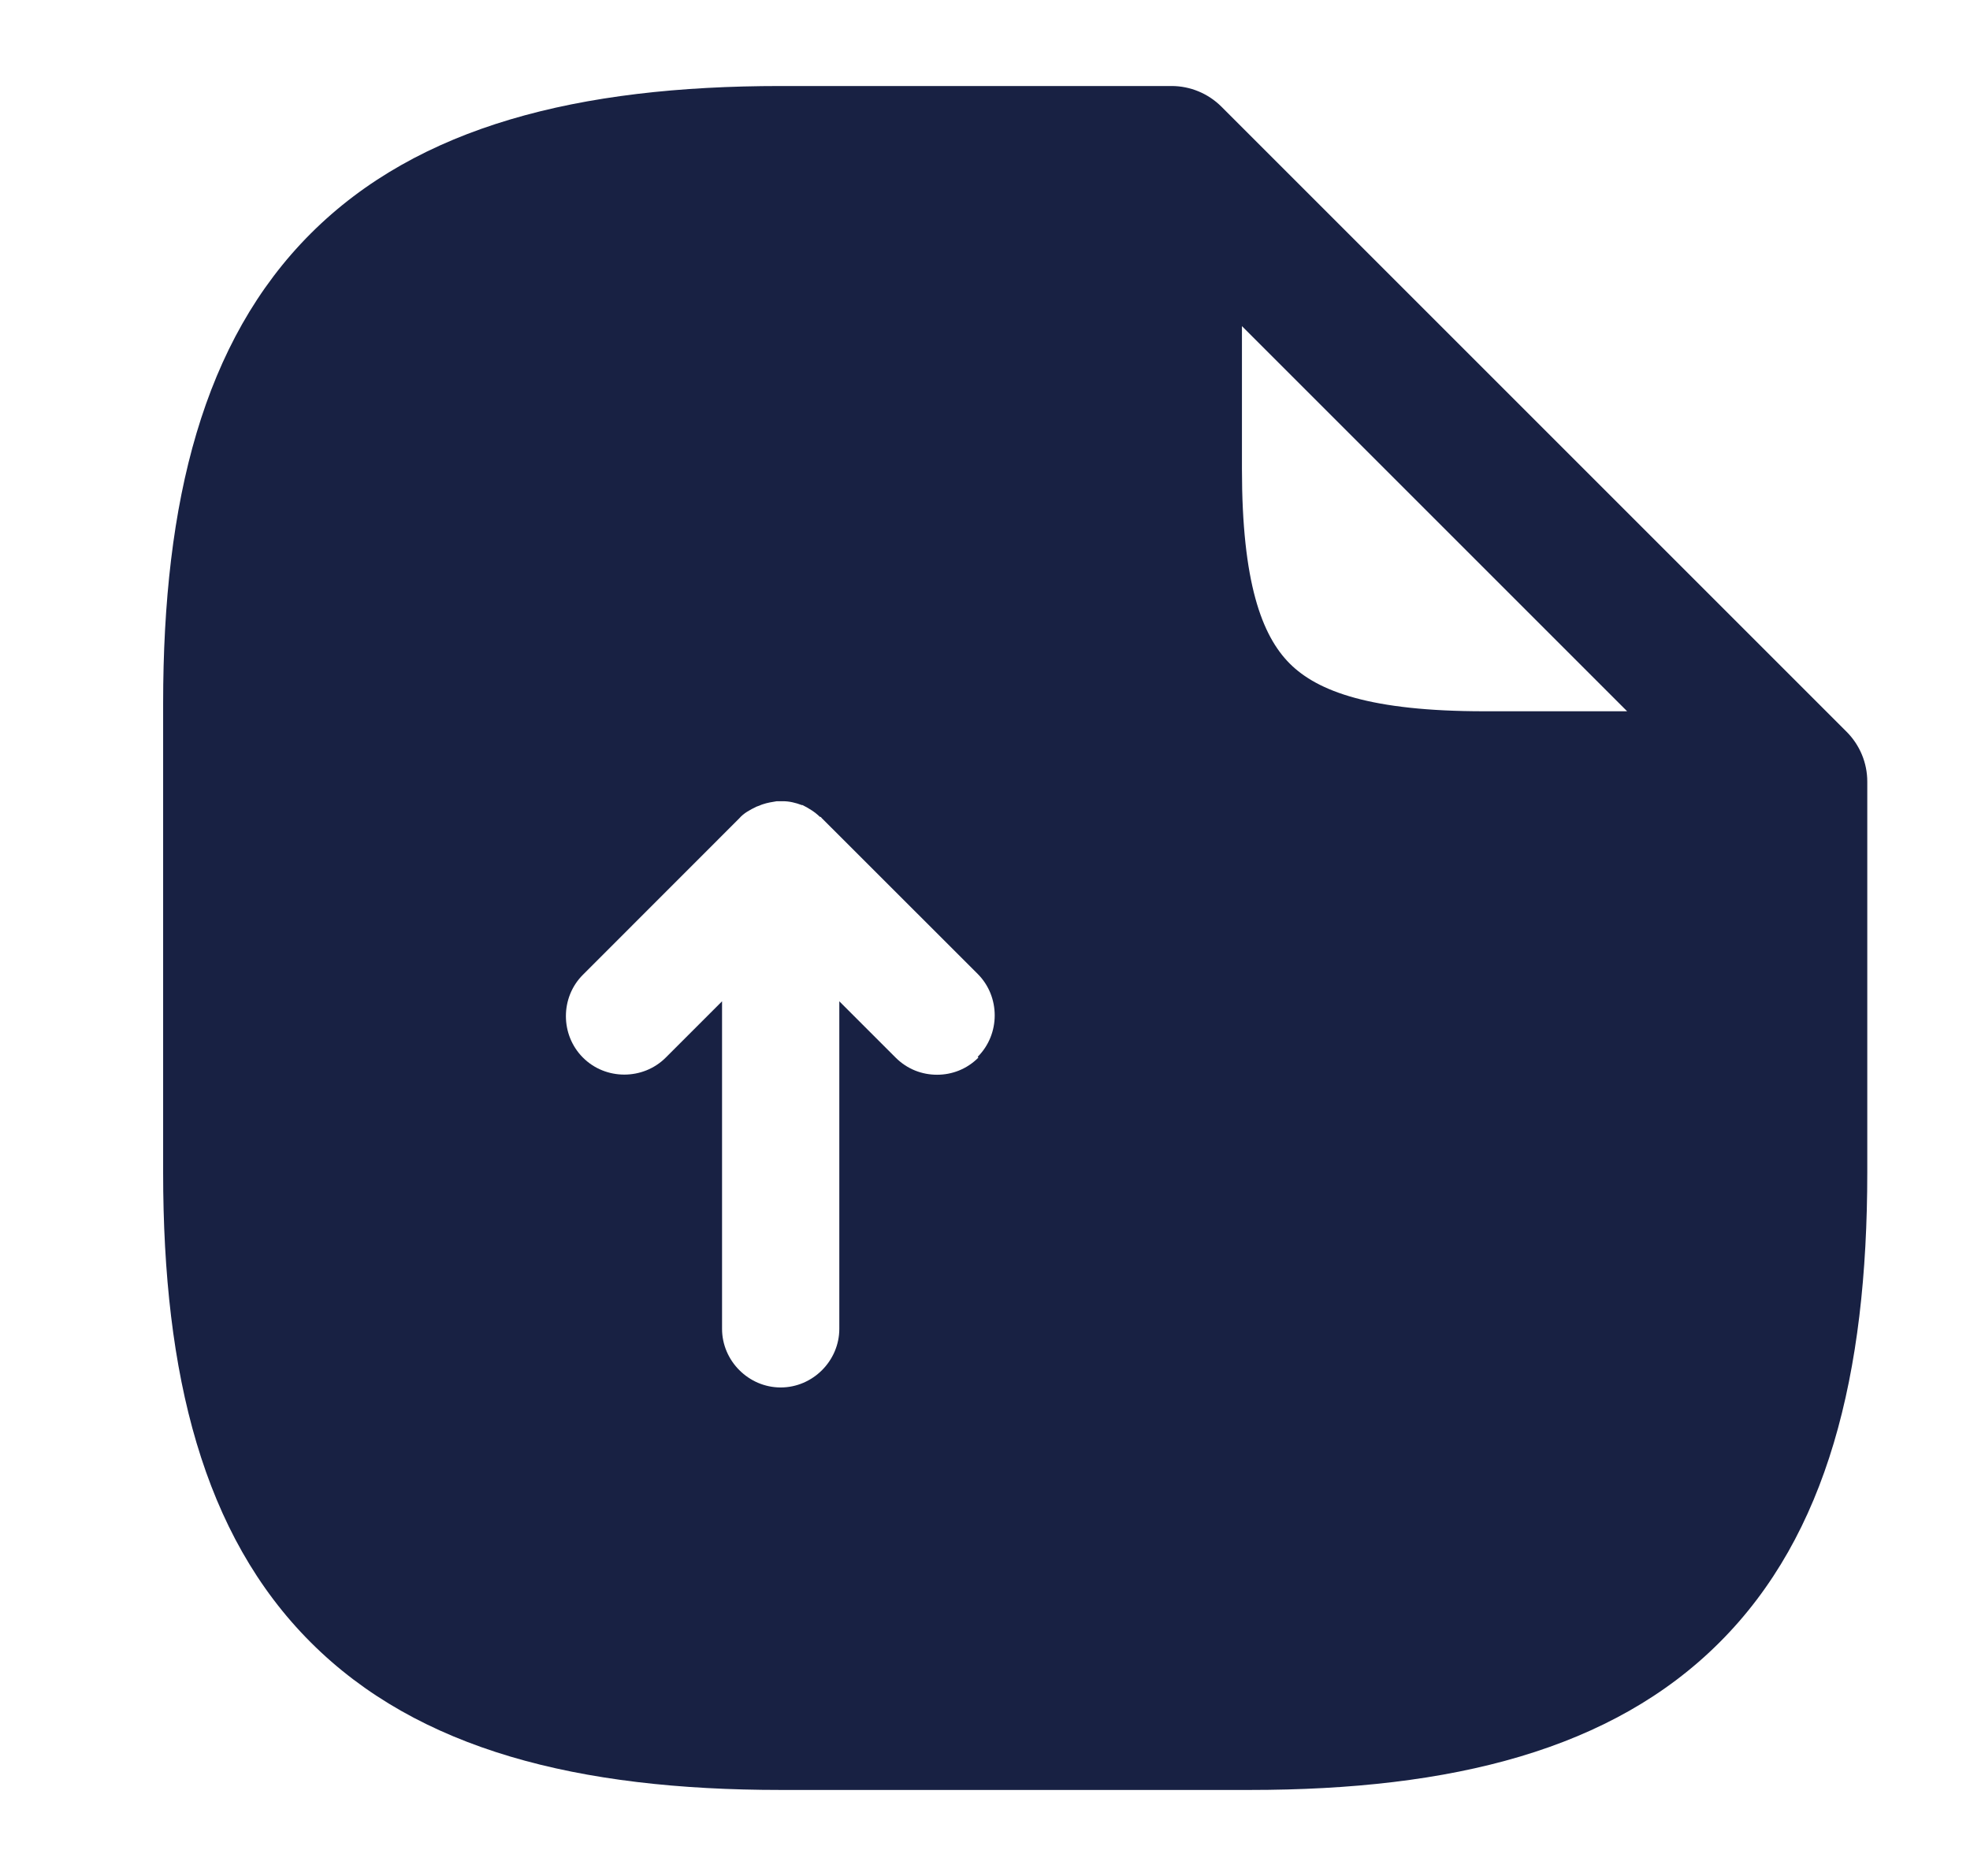<svg width="21" height="20" viewBox="0 0 21 20" fill="none" xmlns="http://www.w3.org/2000/svg">
<path fill-rule="evenodd" clip-rule="evenodd" d="M17.345 7.583L13.239 3.477V5C13.239 6.208 13.45 6.775 13.748 7.074C14.046 7.372 14.613 7.583 15.822 7.583H17.345ZM8.322 0.917C6.165 0.917 4.459 1.344 3.312 2.49C2.165 3.637 1.739 5.343 1.739 7.5V12.5C1.739 14.657 2.165 16.363 3.312 17.509C4.459 18.657 6.165 19.083 8.322 19.083H13.322C15.479 19.083 17.184 18.657 18.331 17.509C19.478 16.363 19.905 14.657 19.905 12.5V8.333C19.905 8.134 19.826 7.944 19.686 7.803L13.019 1.136C12.878 0.996 12.687 0.917 12.489 0.917H8.322ZM9.989 11.458C10.147 11.458 10.305 11.4 10.43 11.275L10.422 11.267C10.664 11.025 10.664 10.625 10.422 10.383L8.755 8.717C8.755 8.708 8.739 8.708 8.739 8.708C8.689 8.658 8.622 8.617 8.555 8.583H8.547C8.48 8.558 8.414 8.542 8.347 8.542H8.28C8.23 8.55 8.18 8.558 8.13 8.575C8.118 8.579 8.107 8.583 8.097 8.588C8.086 8.592 8.076 8.596 8.064 8.6C7.997 8.633 7.93 8.667 7.88 8.725L6.214 10.392C5.972 10.633 5.972 11.033 6.214 11.275C6.455 11.517 6.855 11.517 7.097 11.275L7.697 10.675V14.167C7.697 14.508 7.98 14.792 8.322 14.792C8.664 14.792 8.947 14.508 8.947 14.167V10.675L9.547 11.275C9.672 11.4 9.83 11.458 9.989 11.458Z" fill="#182143"/>
</svg>
